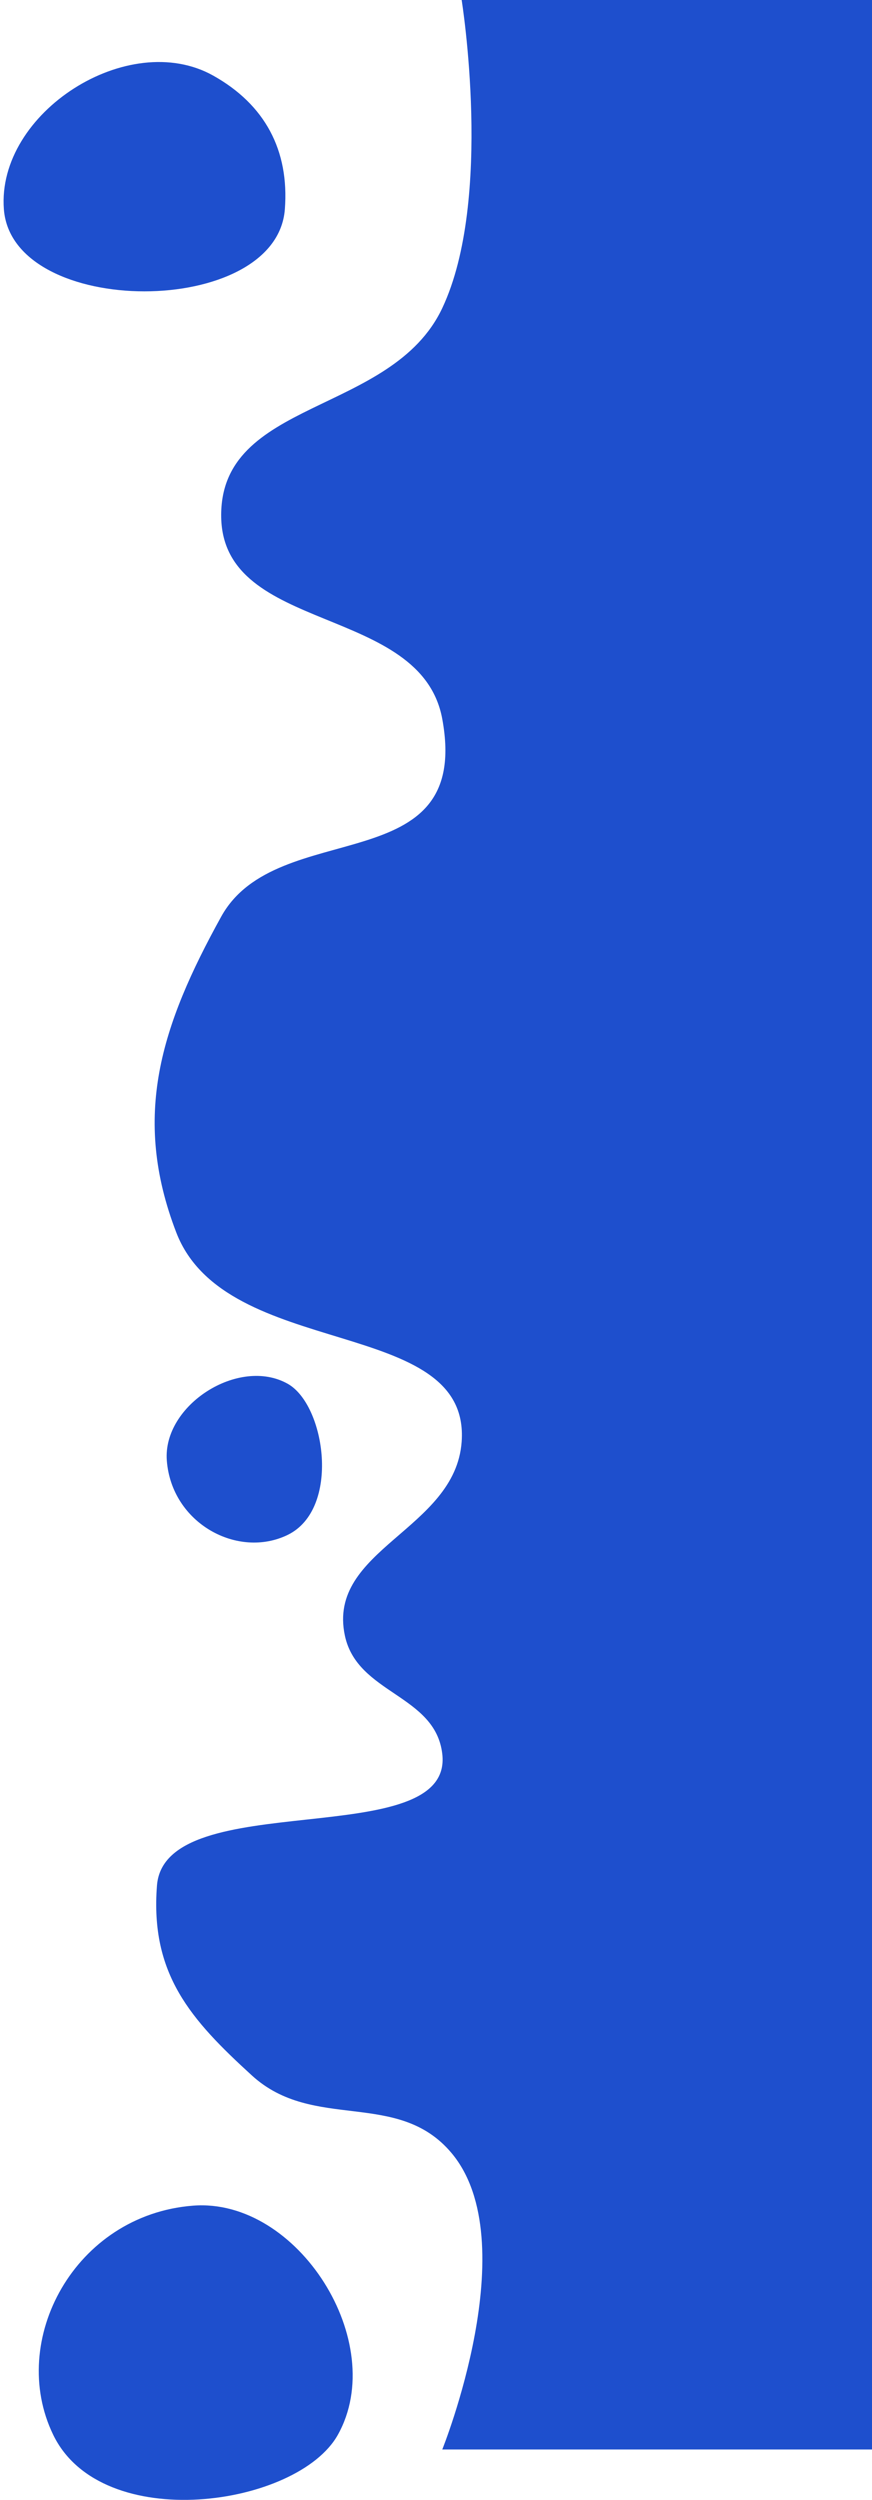 <svg width="225" height="645" viewBox="0 0 225 645" fill="none" xmlns="http://www.w3.org/2000/svg">
<path d="M114.116 185.5C108.662 155.855 57.643 163.638 57.076 133.5C56.498 102.831 101.035 107.245 114.116 79.5C127.383 51.362 119.12 0 119.12 0H633.485V632H114.116C114.116 632 135.719 578.391 116.5 555.5C102.627 538.976 80.927 550.055 65 535.5C49.207 521.068 38.736 509.384 40.5 486.5C42.501 460.554 117.19 478.341 114.116 452.5C112.293 437.175 92.185 437.098 88.985 422C84.258 399.697 117.473 394.739 119.12 372C121.49 339.273 58.293 351.28 45.485 318C33.939 287.997 41.533 264.641 57.076 236.5C71.522 210.343 121.888 227.739 114.116 185.5Z" fill="#1E4FCD"/>
<path d="M1 54C-0.908 29.048 33.161 7.282 55 19.5C68.342 26.964 74.666 38.757 73.5 54C71.342 82.231 3.159 82.231 1 54Z" fill="#1E4FCD"/>
<path d="M43.044 376.854C41.942 362.517 61.654 349.958 74.235 357.031C84 362.52 87.921 389.347 74.235 396.02C61.385 402.286 44.291 393.075 43.044 376.854Z" fill="#1E4FCD"/>
<path d="M49.832 569.084C76.84 566.995 100.497 604.364 87.174 628.214C76.834 646.725 26.299 654.159 13.729 628.214C1.926 603.853 19.276 571.448 49.832 569.084Z" fill="#1E4FCD"/>
</svg>
